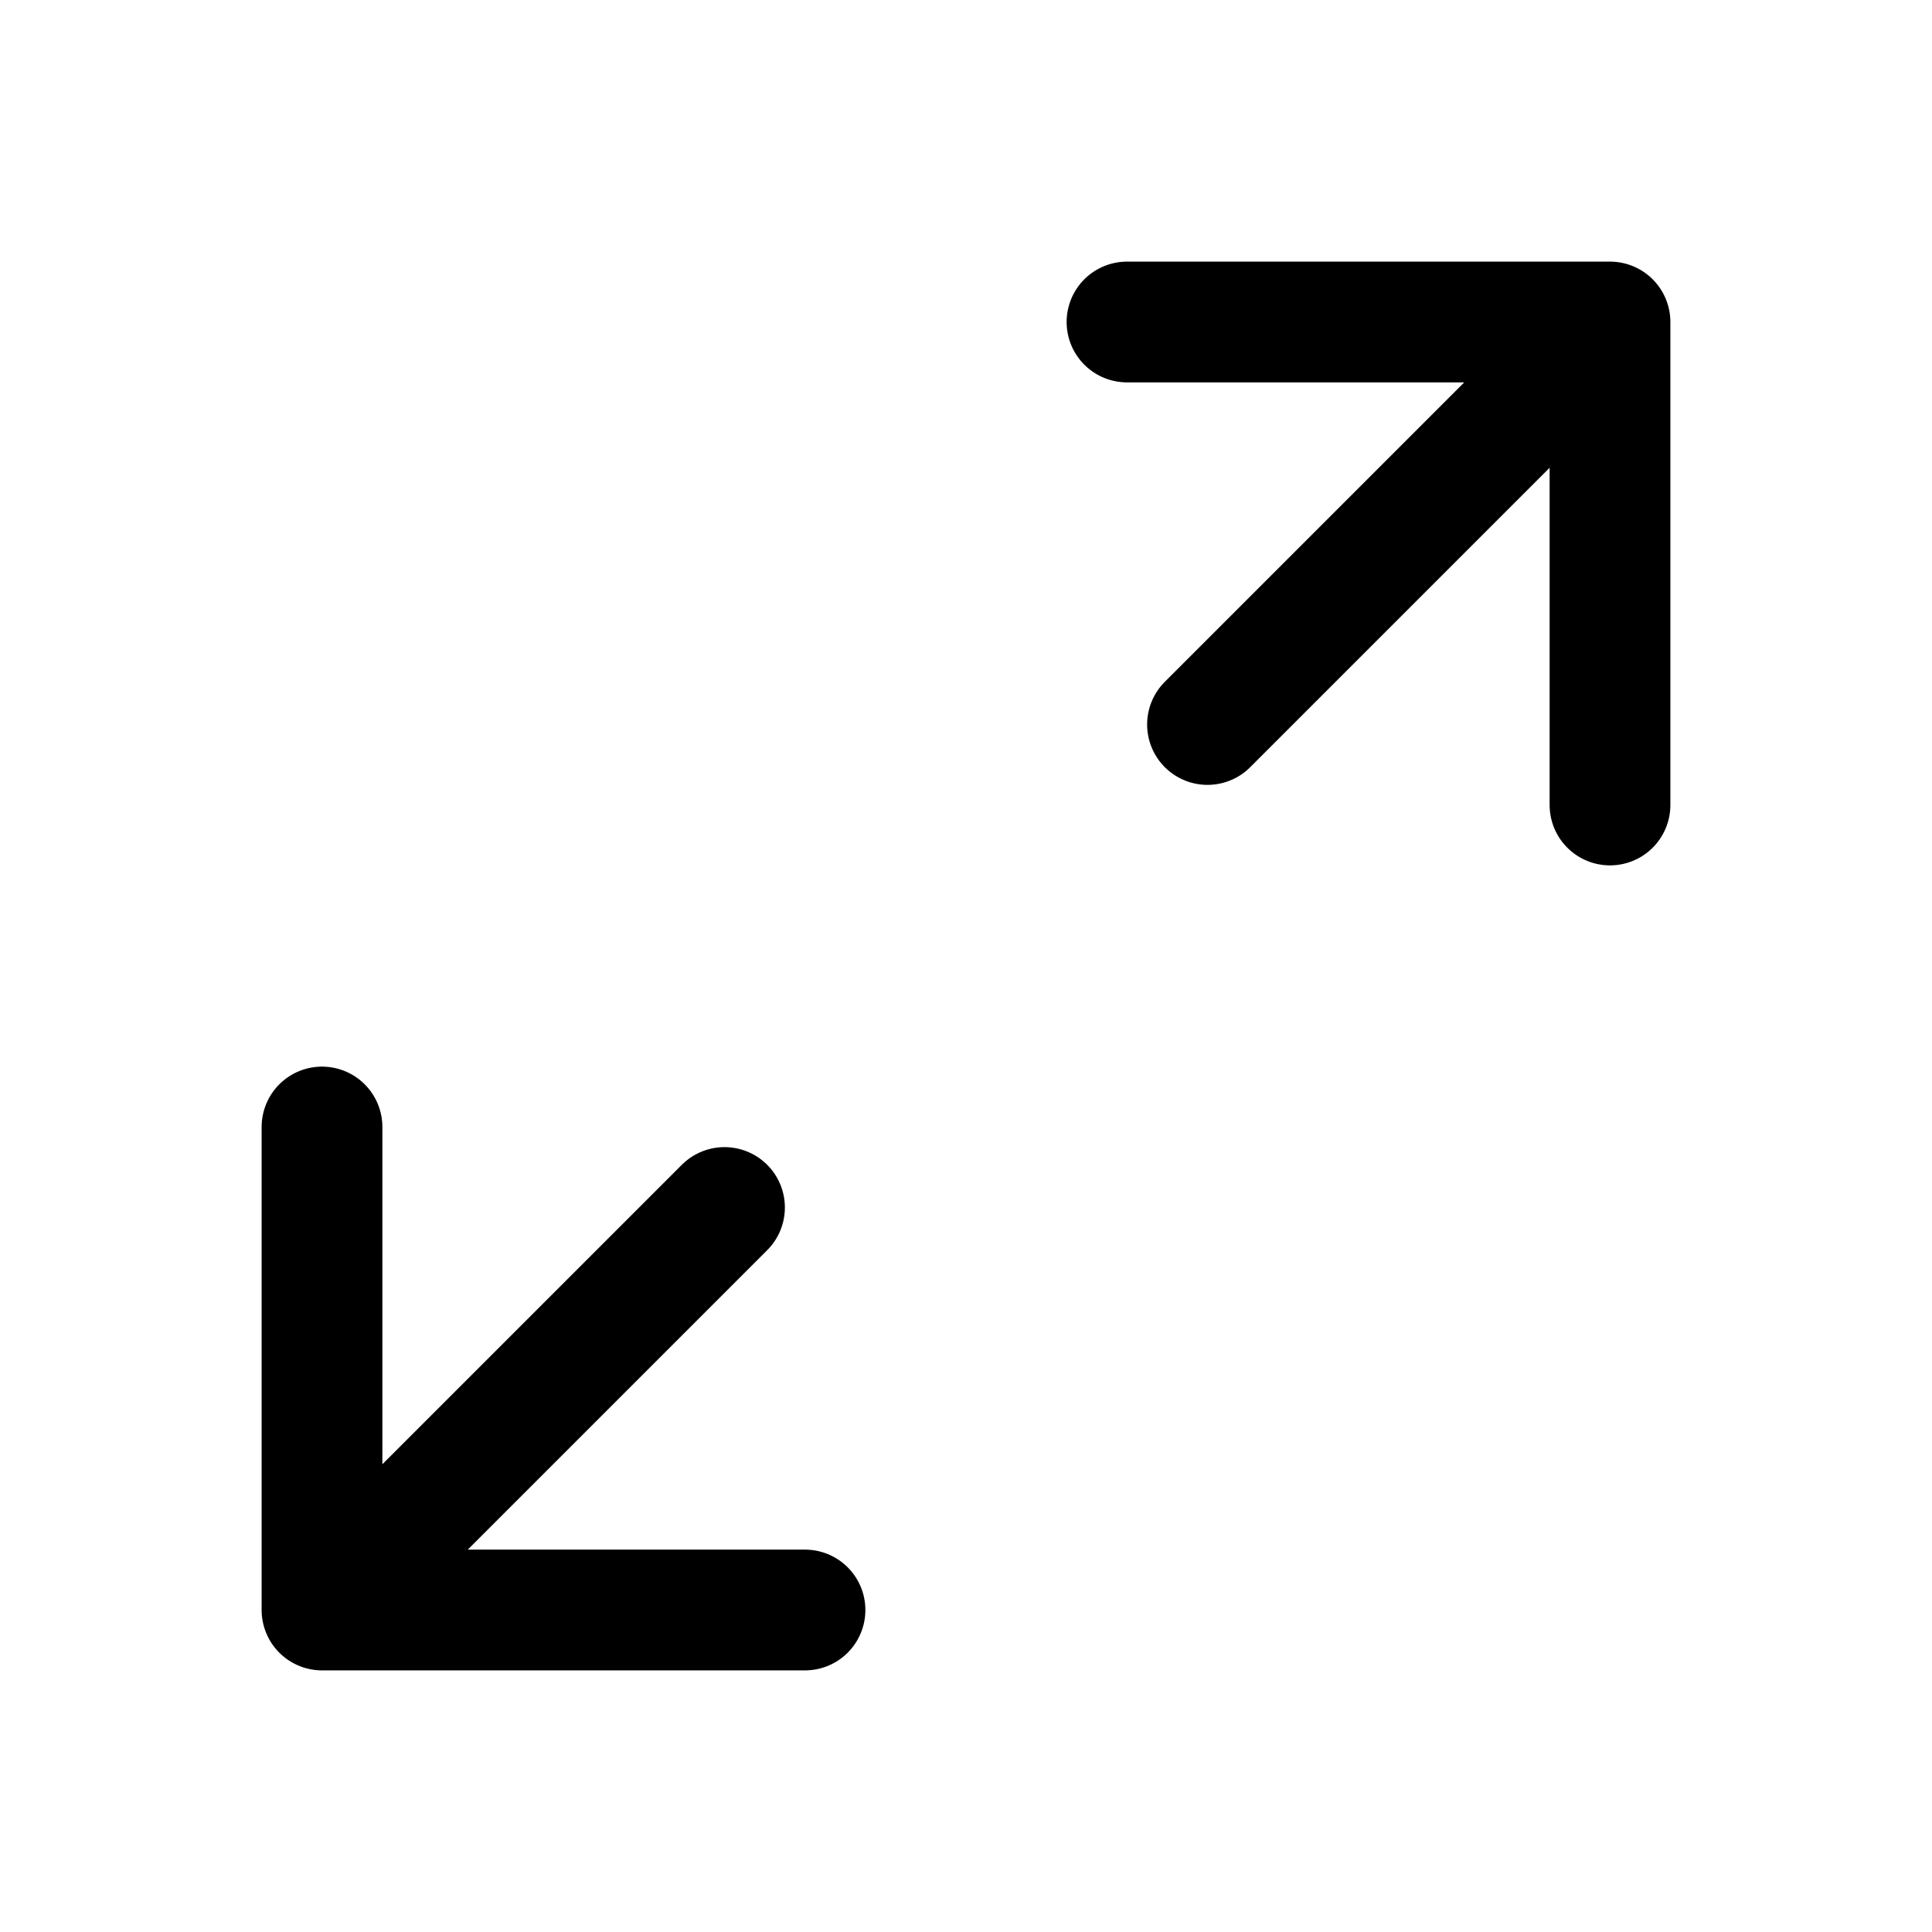 <svg width="24" height="24" viewBox="0 0 24 24" fill="none" xmlns="http://www.w3.org/2000/svg">
<path d="M4 14V20M4 20H10M4 20L9 15" stroke="currentColor" stroke-width="1.5" stroke-linecap="round" stroke-linejoin="round"/>
<path d="M20 10V4M20 4H14M20 4L15 9" stroke="currentColor" stroke-width="1.5" stroke-linecap="round" stroke-linejoin="round"/>
</svg>
